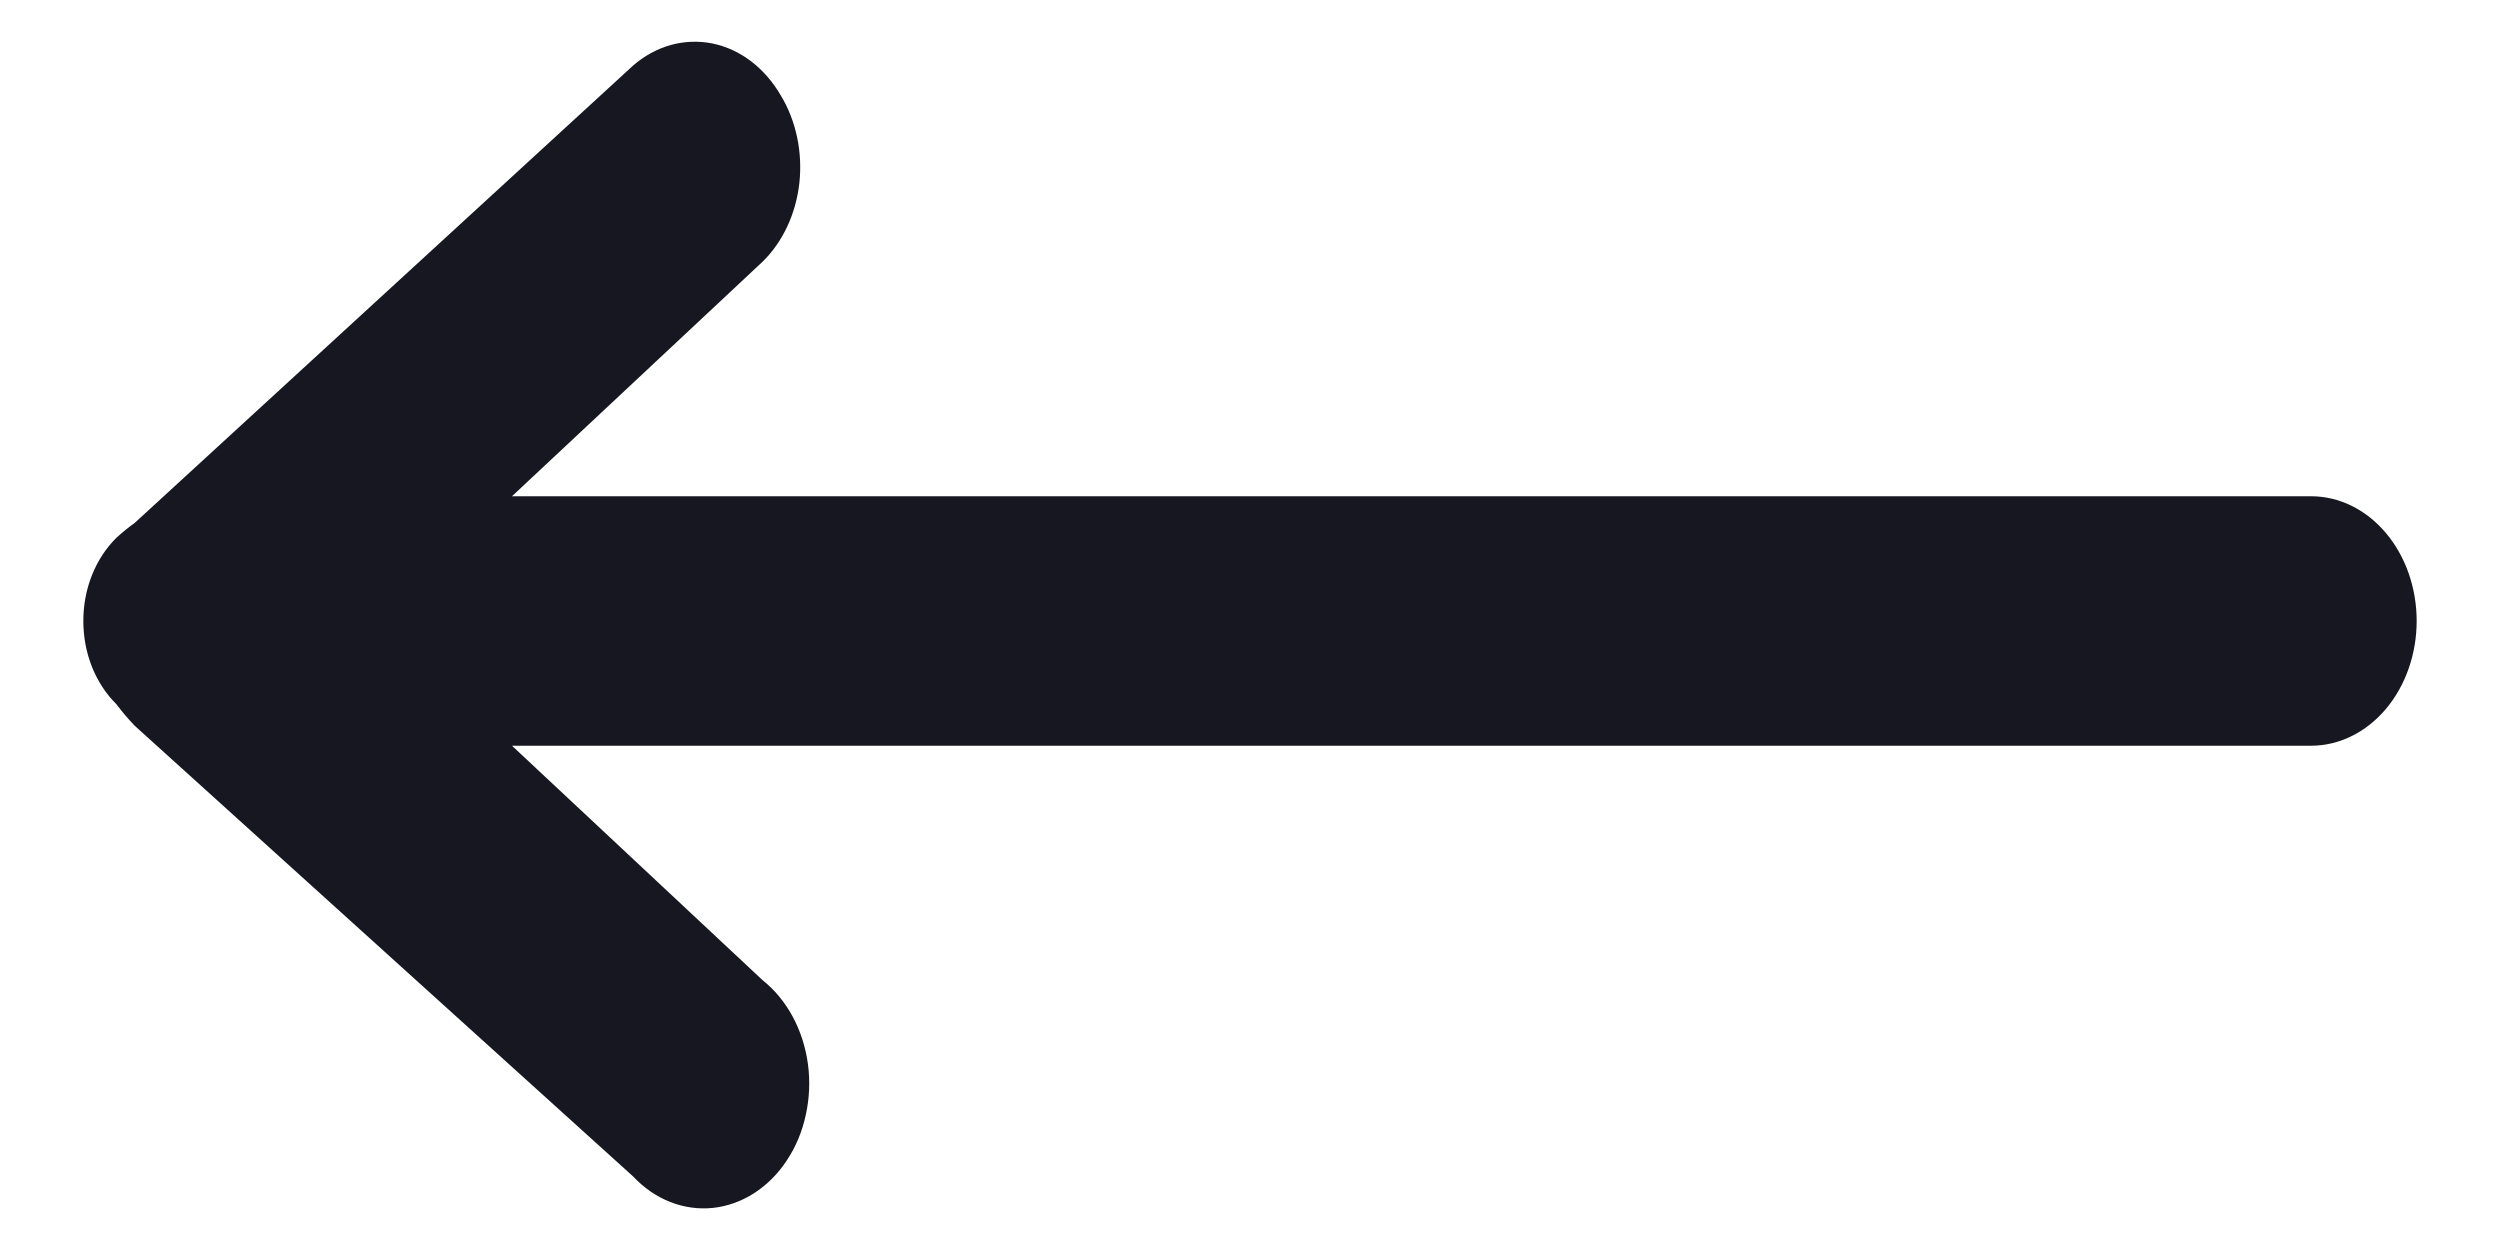 <svg width="24" height="12" viewBox="0 0 24 12" fill="none" xmlns="http://www.w3.org/2000/svg">
<path d="M22.186 4.764H4.915L7.32 2.513C7.515 2.323 7.641 2.052 7.674 1.756C7.706 1.46 7.643 1.16 7.496 0.917C7.42 0.786 7.323 0.674 7.21 0.588C7.097 0.502 6.97 0.444 6.838 0.417C6.706 0.391 6.57 0.396 6.439 0.432C6.308 0.469 6.185 0.536 6.077 0.63L1.293 5.02C1.232 5.064 1.173 5.112 1.117 5.163C1.018 5.261 0.938 5.383 0.883 5.521C0.828 5.659 0.8 5.809 0.8 5.961C0.8 6.114 0.828 6.264 0.883 6.402C0.938 6.54 1.018 6.662 1.117 6.76C1.172 6.833 1.231 6.902 1.293 6.967L6.077 11.293C6.18 11.403 6.302 11.487 6.434 11.539C6.566 11.591 6.705 11.61 6.844 11.596C6.982 11.581 7.117 11.533 7.239 11.455C7.361 11.376 7.469 11.269 7.554 11.139C7.64 11.01 7.702 10.861 7.736 10.701C7.771 10.542 7.778 10.377 7.756 10.214C7.734 10.052 7.684 9.897 7.609 9.758C7.534 9.62 7.436 9.501 7.32 9.409L4.915 7.159H22.186C22.455 7.159 22.713 7.032 22.903 6.808C23.093 6.583 23.2 6.279 23.2 5.961C23.2 5.644 23.093 5.339 22.903 5.115C22.713 4.89 22.455 4.764 22.186 4.764Z" fill="#161720"/>
</svg>
